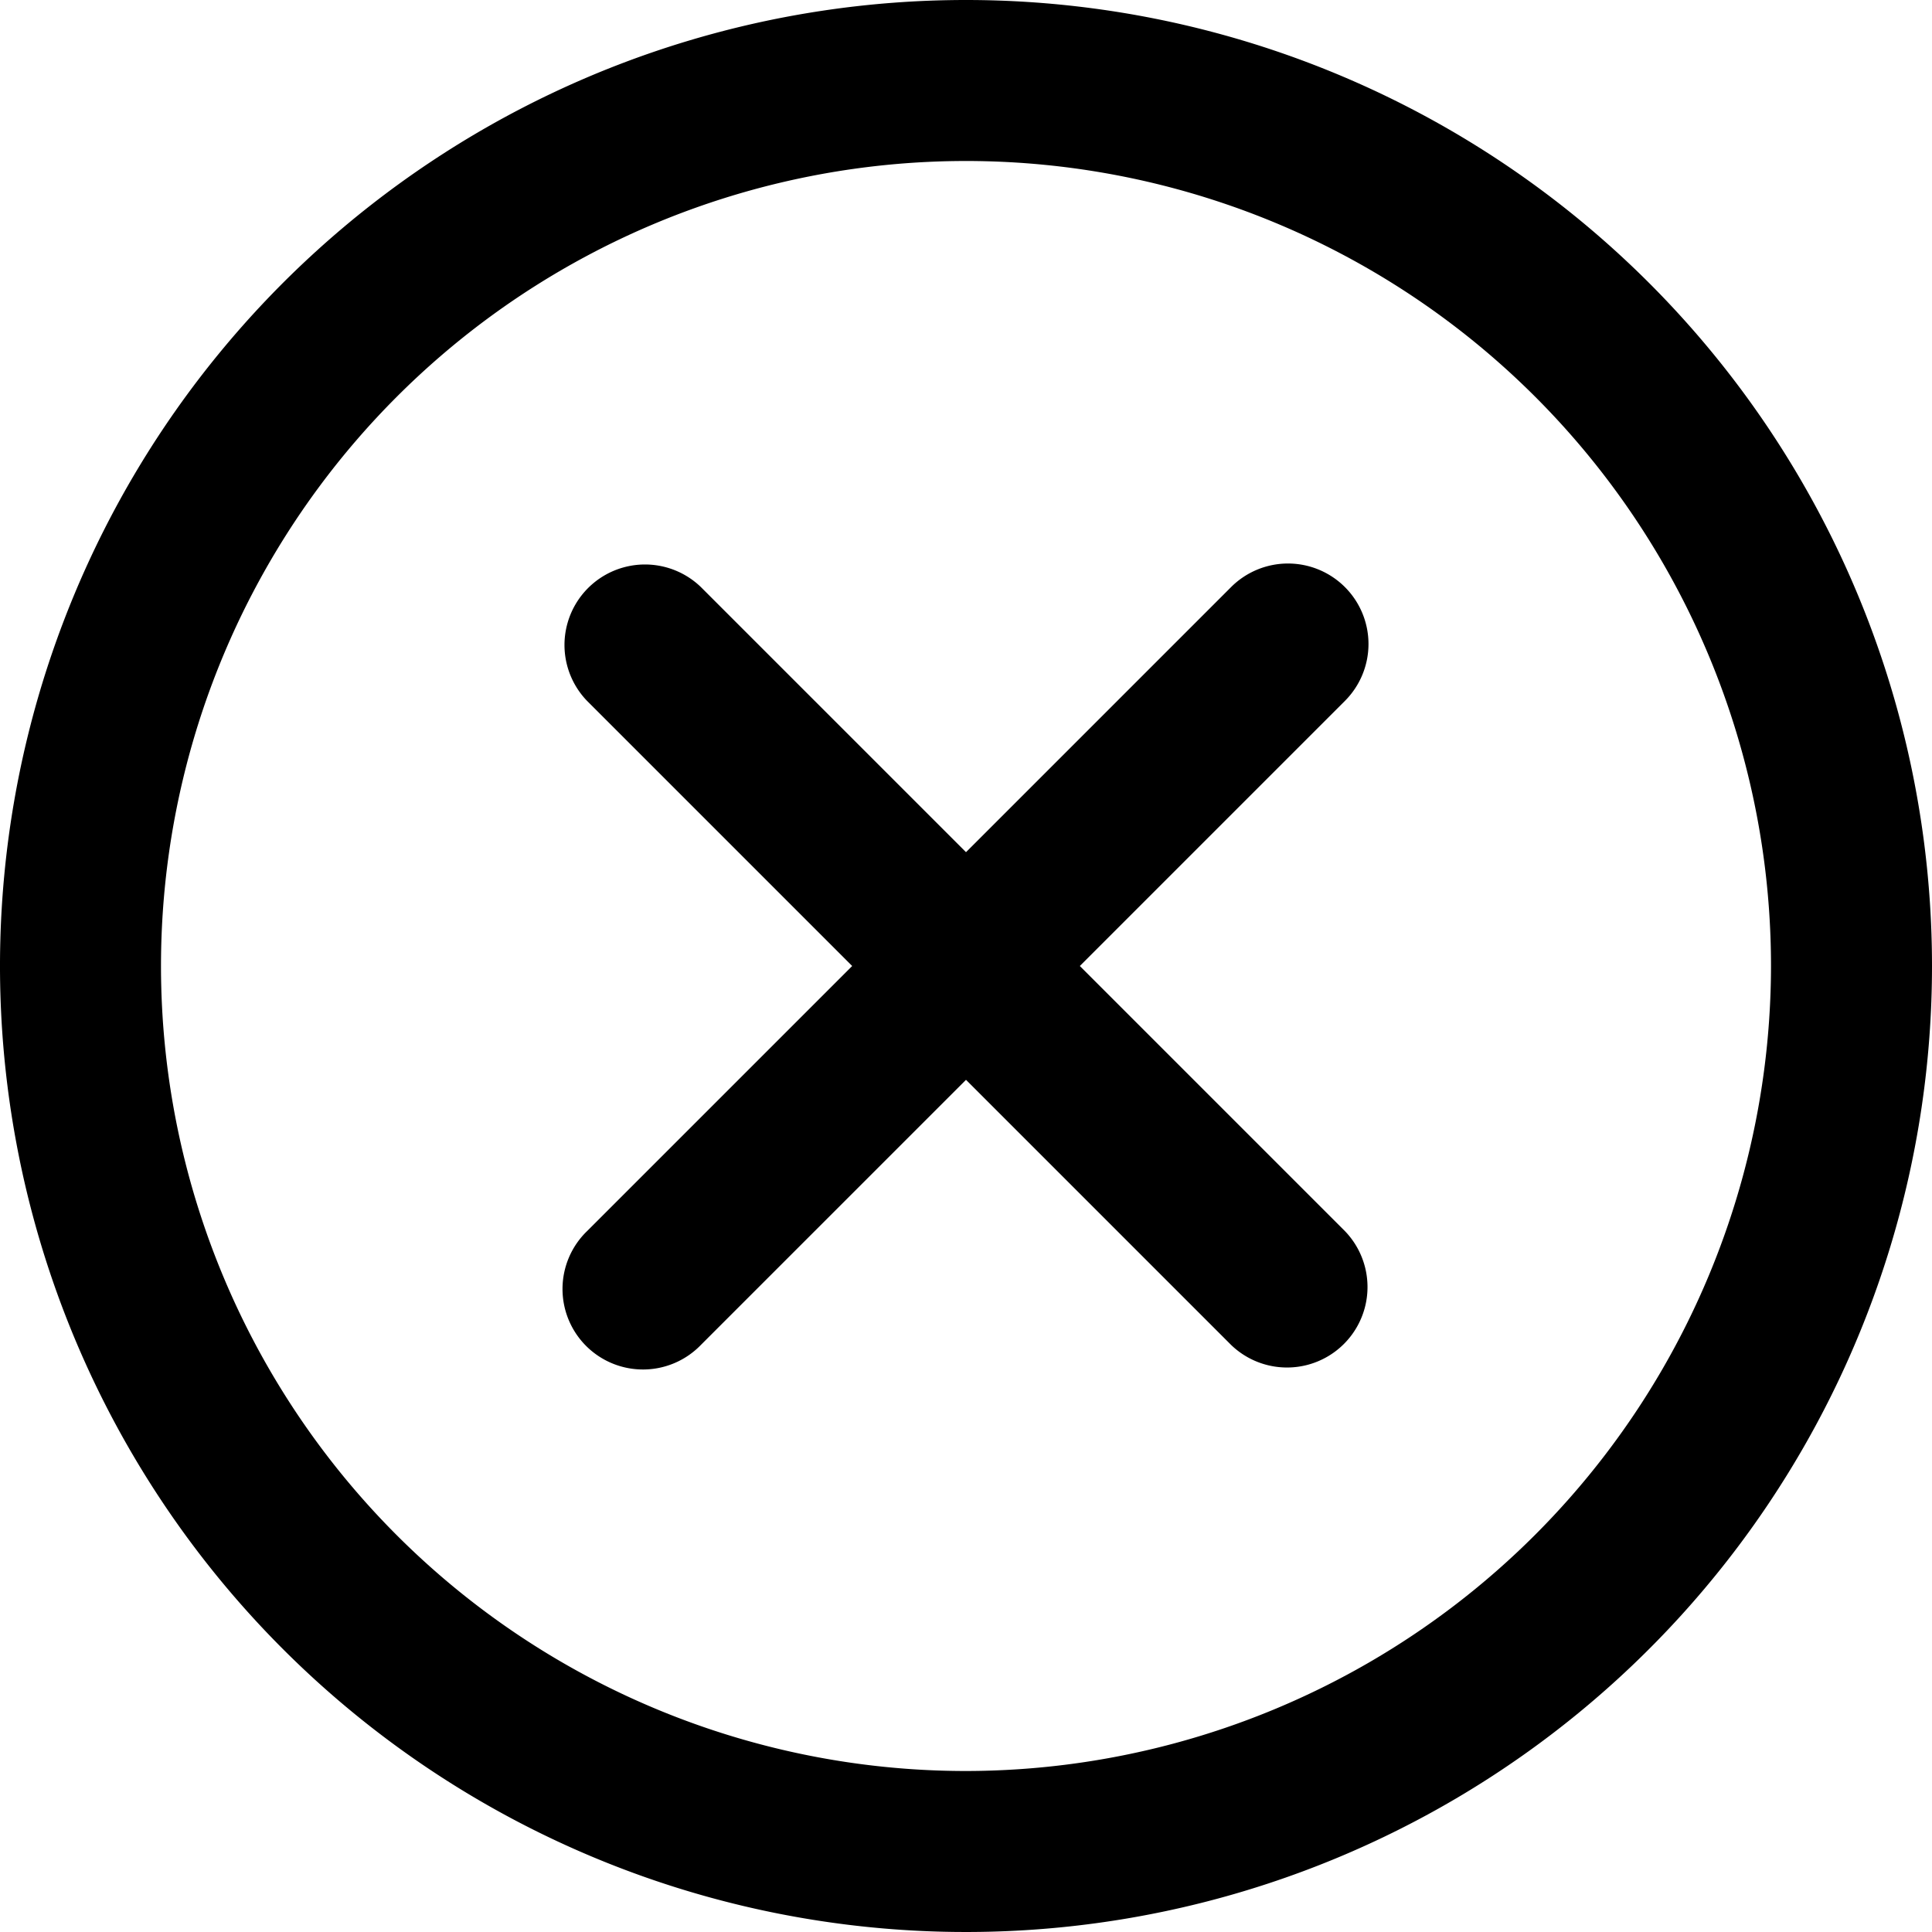 <svg xmlns="http://www.w3.org/2000/svg" width="24" height="24" viewBox="0 0 24 24">
    <path fill="none" d="M0 0H24V24H0z" opacity="0.2"/>
    <path d="M1029 559a12 12 0 1 0 12 12 12 12 0 0 0-12-12zm0 22a10 10 0 1 1 10-10 10.011 10.011 0 0 1-10 10z" transform="translate(-1017 -559)"/>
    <path d="M1033.707 566.293a1 1 0 0 0-1.414 0l-3.293 3.293-3.293-3.293a1 1 0 0 0-1.414 1.414l3.293 3.293-3.293 3.293a1 1 0 1 0 1.414 1.414l3.293-3.293 3.293 3.293a1 1 0 0 0 1.414-1.414l-3.293-3.293 3.293-3.293a1 1 0 0 0 0-1.414z" transform="translate(-1017 -559)"/>
</svg>
